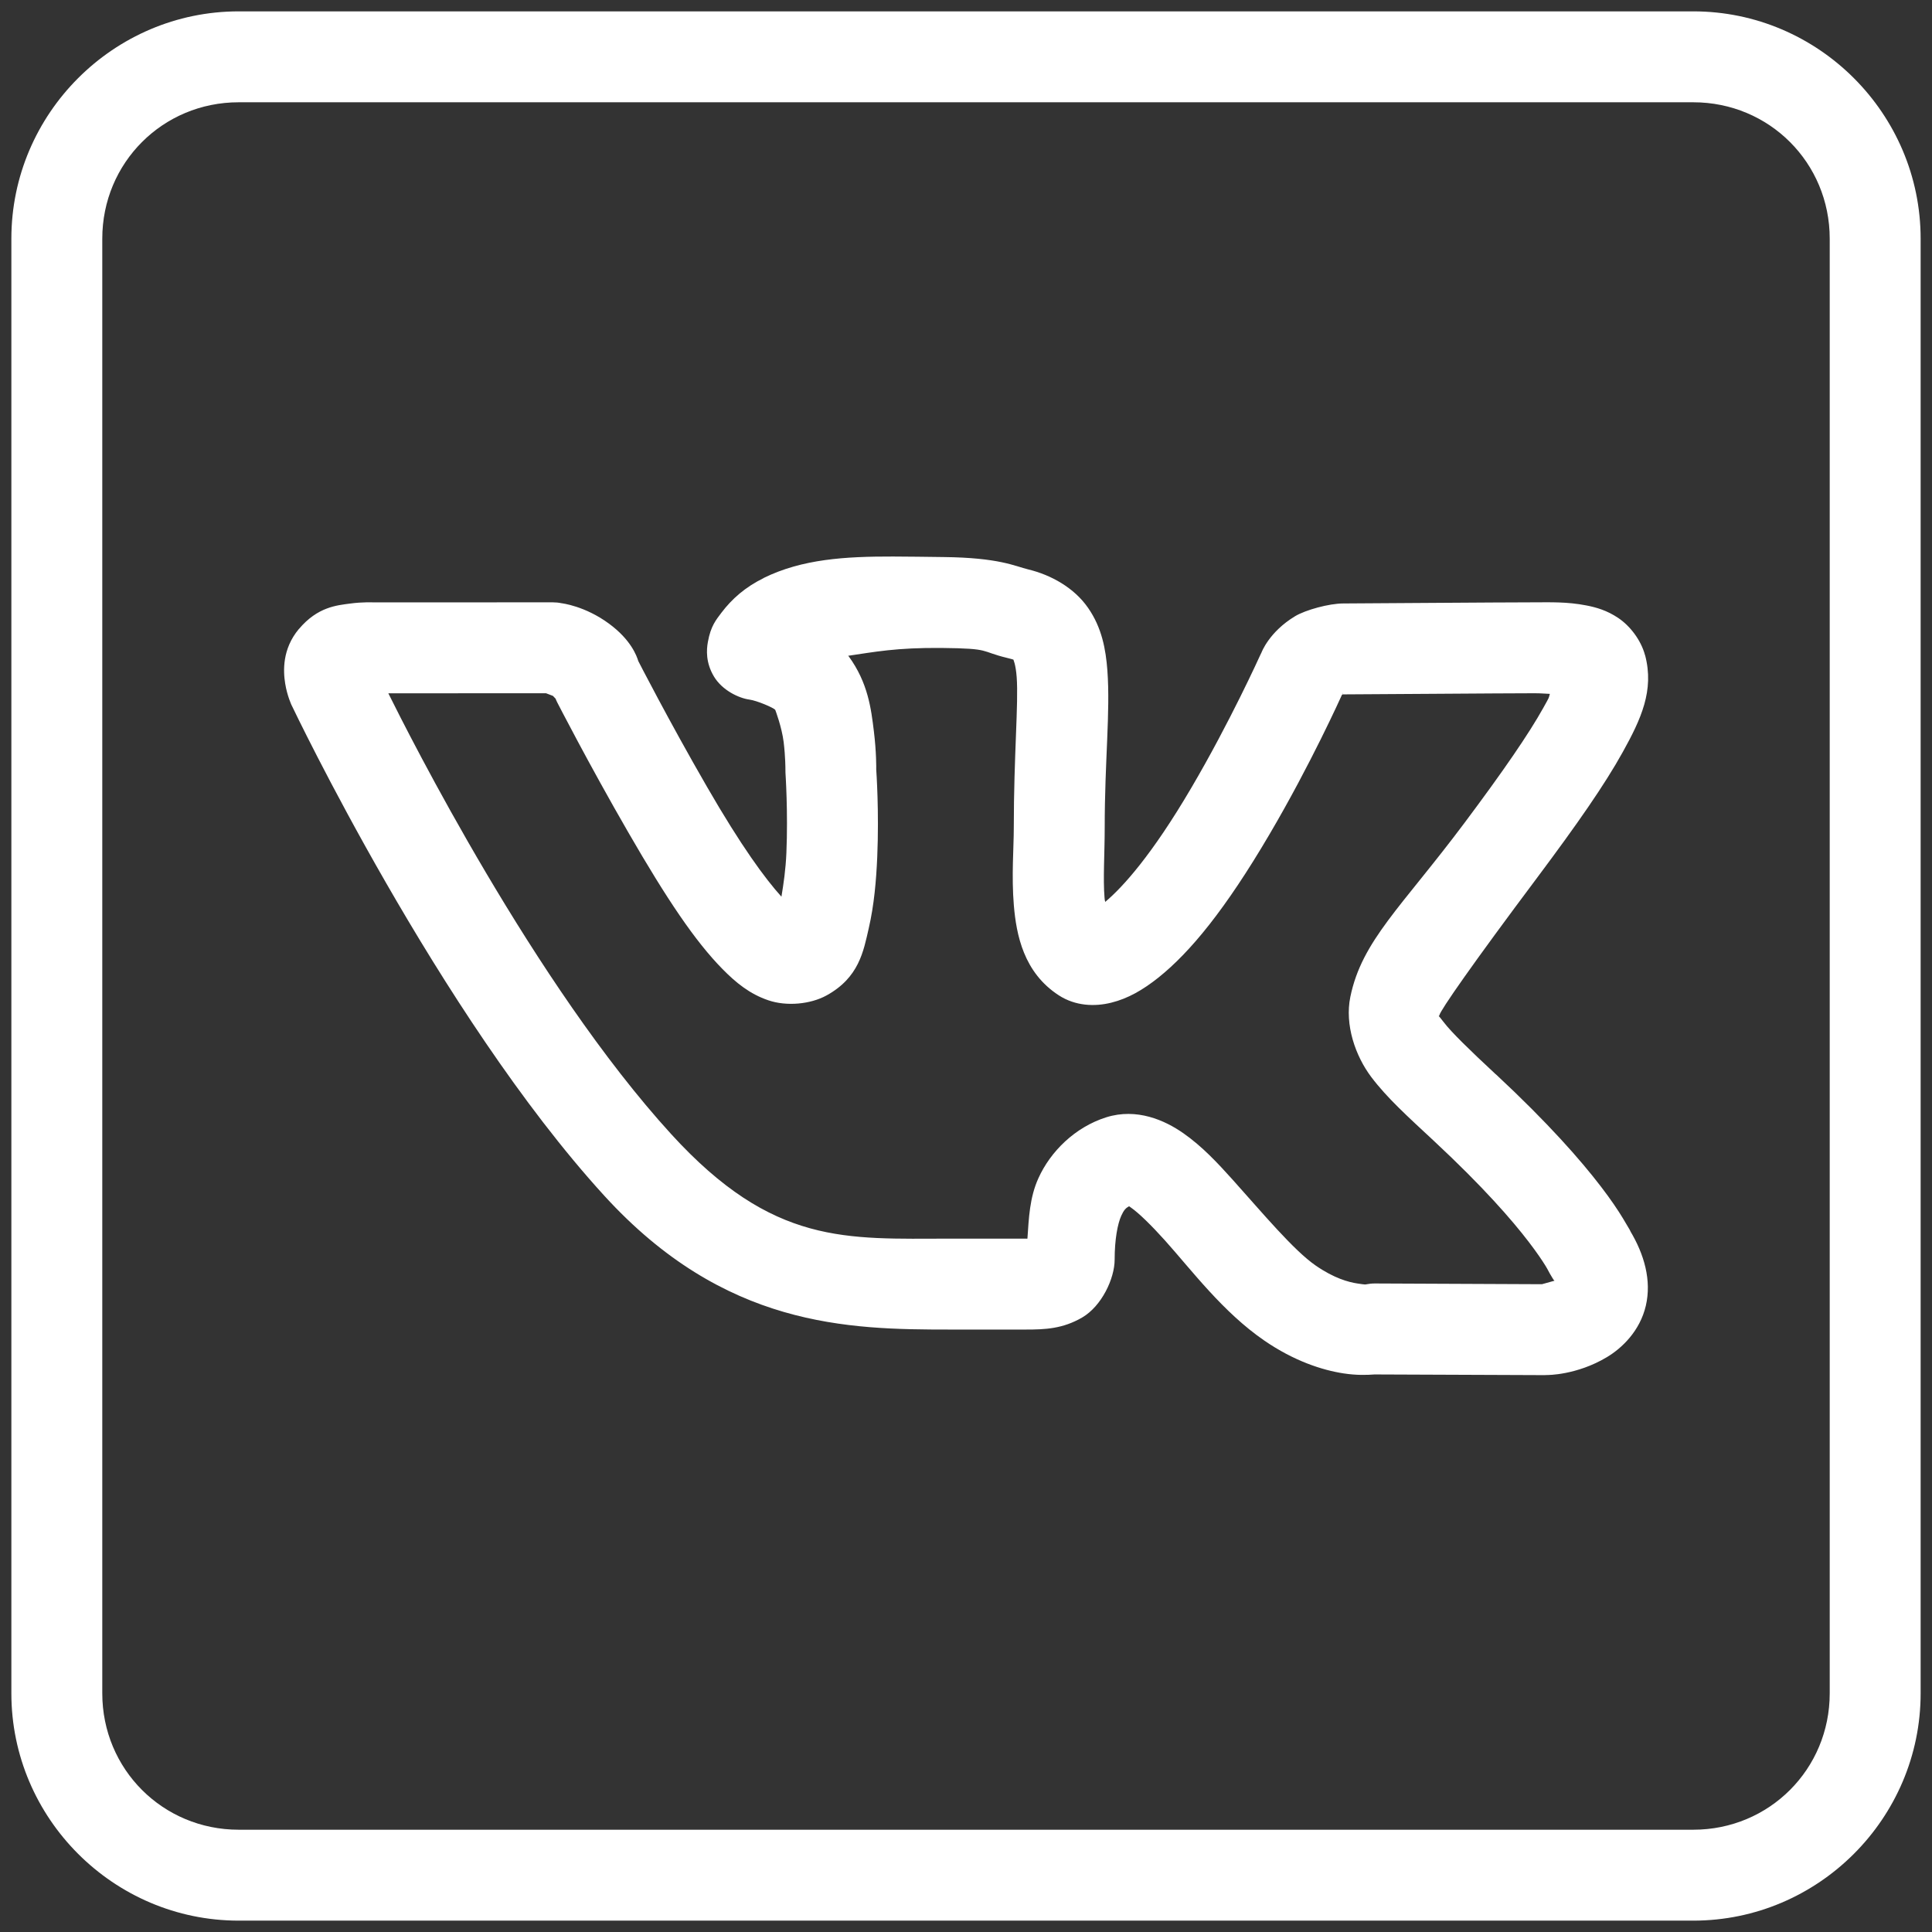 <svg width="34" height="34" viewBox="0 0 34 34" fill="none" xmlns="http://www.w3.org/2000/svg">
<rect x="0" y="0" width="34" height="34" fill="#333333" stroke="none"/>
<path d="M4.2 0.2C2 0.2 0.2 2 0.2 4.2V29.8C0.2 32 2 33.8 4.2 33.8H29.8C32 33.8 33.8 32 33.8 29.8V4.2C33.8 2 32 0.2 29.8 0.2H4.2ZM4.2 1.8H29.8C31.135 1.8 32.2 2.865 32.2 4.2V29.8C32.2 31.135 31.135 32.2 29.8 32.2H4.2C2.865 32.2 1.8 31.135 1.8 29.8V4.2C1.8 2.865 2.865 1.8 4.2 1.8ZM15.717 9.794C14.871 9.792 14.117 9.839 13.442 10.17L13.441 10.172C13.112 10.334 12.88 10.54 12.695 10.784C12.603 10.907 12.508 11.016 12.458 11.295C12.432 11.435 12.418 11.661 12.564 11.905C12.71 12.149 13.003 12.287 13.191 12.312C13.321 12.33 13.615 12.455 13.642 12.492L13.644 12.495C13.644 12.495 13.758 12.793 13.791 13.058C13.823 13.323 13.822 13.537 13.822 13.537C13.822 13.559 13.822 13.58 13.823 13.601C13.823 13.601 13.87 14.296 13.839 15.012C13.827 15.298 13.79 15.552 13.752 15.78C13.467 15.465 13.047 14.896 12.441 13.845C11.768 12.68 11.233 11.634 11.233 11.634C11.205 11.543 11.105 11.26 10.717 10.975C10.293 10.662 9.883 10.616 9.883 10.616C9.831 10.605 9.779 10.6 9.727 10.6L6.573 10.601C6.573 10.601 6.384 10.591 6.158 10.622C5.931 10.653 5.59 10.678 5.261 11.069L5.259 11.07C4.965 11.422 4.983 11.81 5.019 12.03C5.054 12.249 5.134 12.416 5.134 12.416C5.136 12.419 5.137 12.422 5.139 12.425C5.139 12.425 7.718 17.848 10.633 21.041C12.749 23.359 14.922 23.398 16.714 23.398H18.052C18.393 23.398 18.702 23.385 19.044 23.186C19.386 22.987 19.616 22.502 19.616 22.166C19.616 21.813 19.668 21.536 19.733 21.394C19.778 21.294 19.814 21.258 19.87 21.228C19.882 21.236 19.875 21.231 19.908 21.255C20.041 21.348 20.261 21.562 20.5 21.828C20.978 22.361 21.521 23.091 22.25 23.592C22.772 23.951 23.266 24.111 23.641 24.169C23.876 24.205 24.058 24.198 24.188 24.188L27.175 24.2C27.193 24.2 27.21 24.2 27.228 24.198C27.228 24.198 27.743 24.204 28.278 23.884C28.546 23.724 28.861 23.421 28.964 22.978C29.067 22.535 28.938 22.077 28.686 21.658V21.656C28.73 21.729 28.646 21.58 28.561 21.441C28.476 21.301 28.352 21.114 28.173 20.881C27.817 20.416 27.247 19.765 26.325 18.906H26.323C25.855 18.471 25.539 18.162 25.409 17.991C25.28 17.819 25.322 17.909 25.331 17.866C25.349 17.778 25.911 16.968 27.055 15.441C27.75 14.511 28.238 13.813 28.559 13.233C28.881 12.652 29.113 12.15 28.952 11.534L28.95 11.531C28.878 11.261 28.682 11.012 28.481 10.877C28.28 10.741 28.089 10.688 27.919 10.655C27.578 10.588 27.28 10.6 27.003 10.6C26.423 10.6 23.851 10.62 23.639 10.62C23.389 10.62 22.975 10.734 22.792 10.844C22.332 11.121 22.2 11.484 22.2 11.484C22.192 11.5 22.184 11.515 22.177 11.531C22.177 11.531 21.646 12.708 20.962 13.87C20.27 15.049 19.759 15.612 19.45 15.872C19.442 15.826 19.443 15.863 19.438 15.798C19.41 15.469 19.441 15.014 19.441 14.57C19.441 13.375 19.542 12.538 19.488 11.798C19.46 11.429 19.392 11.047 19.148 10.697C18.905 10.346 18.5 10.119 18.1 10.022C17.86 9.964 17.586 9.813 16.595 9.803H16.594C16.291 9.8 15.999 9.794 15.717 9.794ZM16.578 11.403C17.455 11.412 17.236 11.46 17.723 11.578C17.874 11.615 17.838 11.614 17.834 11.609C17.831 11.604 17.875 11.687 17.892 11.917C17.926 12.378 17.841 13.294 17.841 14.57C17.841 14.918 17.799 15.415 17.842 15.933C17.886 16.451 18.014 17.115 18.633 17.516C18.926 17.706 19.267 17.718 19.558 17.645C19.849 17.573 20.113 17.422 20.391 17.2C20.945 16.756 21.564 16.006 22.342 14.681C23.069 13.445 23.598 12.267 23.616 12.228C23.619 12.225 23.622 12.223 23.627 12.22C23.637 12.22 23.626 12.22 23.639 12.22C23.938 12.22 26.463 12.2 27.003 12.2C27.129 12.2 27.175 12.208 27.275 12.211C27.248 12.302 27.278 12.244 27.159 12.458C26.91 12.907 26.452 13.574 25.773 14.481C24.659 15.97 23.968 16.553 23.764 17.542C23.662 18.036 23.853 18.584 24.133 18.955C24.413 19.325 24.766 19.642 25.234 20.078C26.102 20.886 26.611 21.473 26.903 21.855C27.049 22.046 27.141 22.183 27.198 22.276C27.256 22.37 27.241 22.36 27.316 22.483C27.364 22.564 27.346 22.515 27.355 22.539C27.259 22.566 27.143 22.599 27.136 22.6L24.194 22.587C24.141 22.587 24.088 22.593 24.036 22.603C24.036 22.603 24.043 22.612 23.886 22.587C23.729 22.563 23.478 22.495 23.156 22.273C22.768 22.006 22.224 21.353 21.691 20.759C21.424 20.462 21.158 20.177 20.828 19.945C20.498 19.713 20.004 19.495 19.47 19.662C18.916 19.836 18.485 20.268 18.275 20.733C18.118 21.078 18.106 21.439 18.081 21.798C18.055 21.8 18.085 21.798 18.052 21.798H16.714C14.897 21.798 13.606 21.924 11.814 19.961C9.403 17.32 7.194 12.926 6.834 12.201L9.609 12.2C9.658 12.219 9.763 12.258 9.769 12.262L9.772 12.266C9.67 12.191 9.777 12.295 9.777 12.295C9.786 12.319 9.797 12.343 9.809 12.366C9.809 12.366 10.359 13.44 11.055 14.645C11.737 15.827 12.234 16.565 12.714 17.053C12.954 17.297 13.196 17.493 13.52 17.603C13.844 17.714 14.262 17.673 14.544 17.519C15.118 17.204 15.196 16.74 15.289 16.334C15.383 15.928 15.42 15.495 15.438 15.081C15.472 14.277 15.423 13.582 15.42 13.539C15.421 13.524 15.424 13.234 15.378 12.863C15.331 12.482 15.278 12.017 14.934 11.548L14.933 11.547C14.93 11.544 14.927 11.544 14.925 11.541C15.38 11.475 15.769 11.395 16.578 11.403ZM23.636 12.188L23.625 12.213C23.623 12.213 23.624 12.211 23.622 12.213C23.625 12.206 23.636 12.188 23.636 12.188Z" fill="white"/>
</svg>
